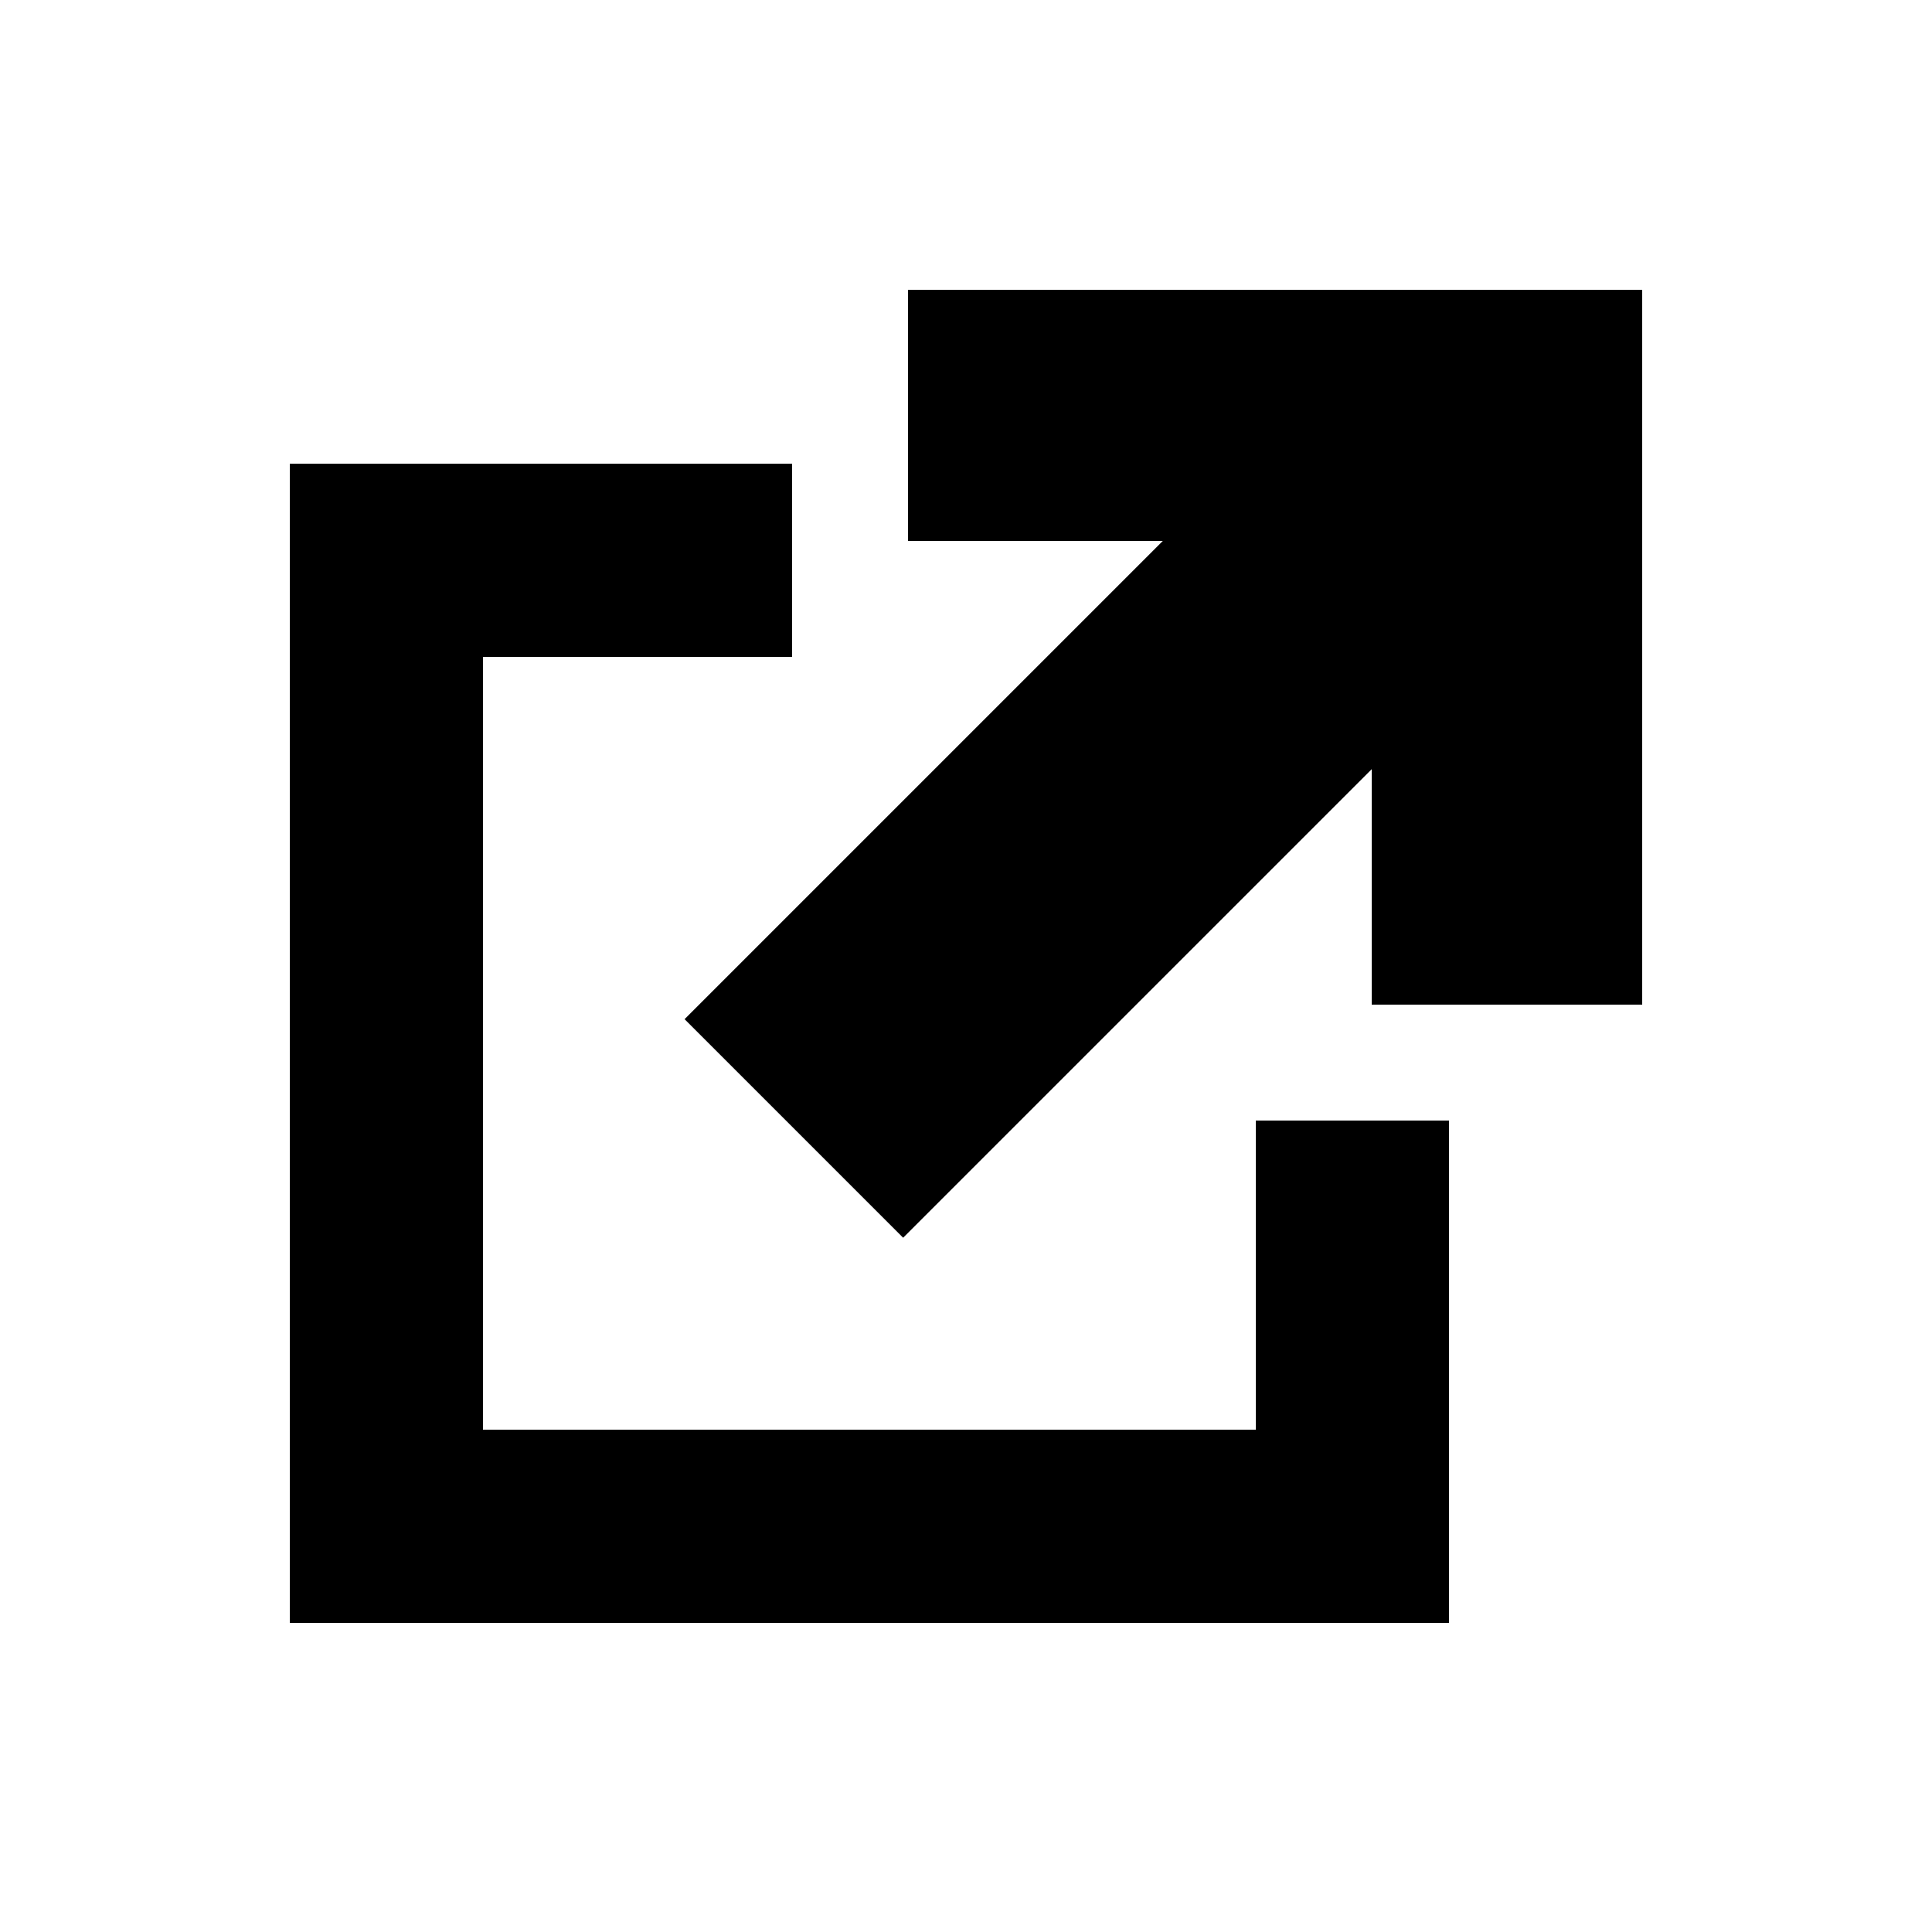 <svg xmlns="http://www.w3.org/2000/svg" xmlns:xlink="http://www.w3.org/1999/xlink" version="1.1" id="Your_Icon" x="0px" y="0px" width="100px" height="100px" viewBox="0 0 100 100" enable-background="new 0 0 100 100" xml:space="preserve">
<polygon points="65,58 65,74 25,74 25,34 41,34 41,24 15,24 15,84 75,84 75,58 "/>
<polygon points="47,15 47,28 60.186,28 35.434,52.752 46.746,64.065 71,39.812 71,52 85,52 85,15 "/>
</svg>